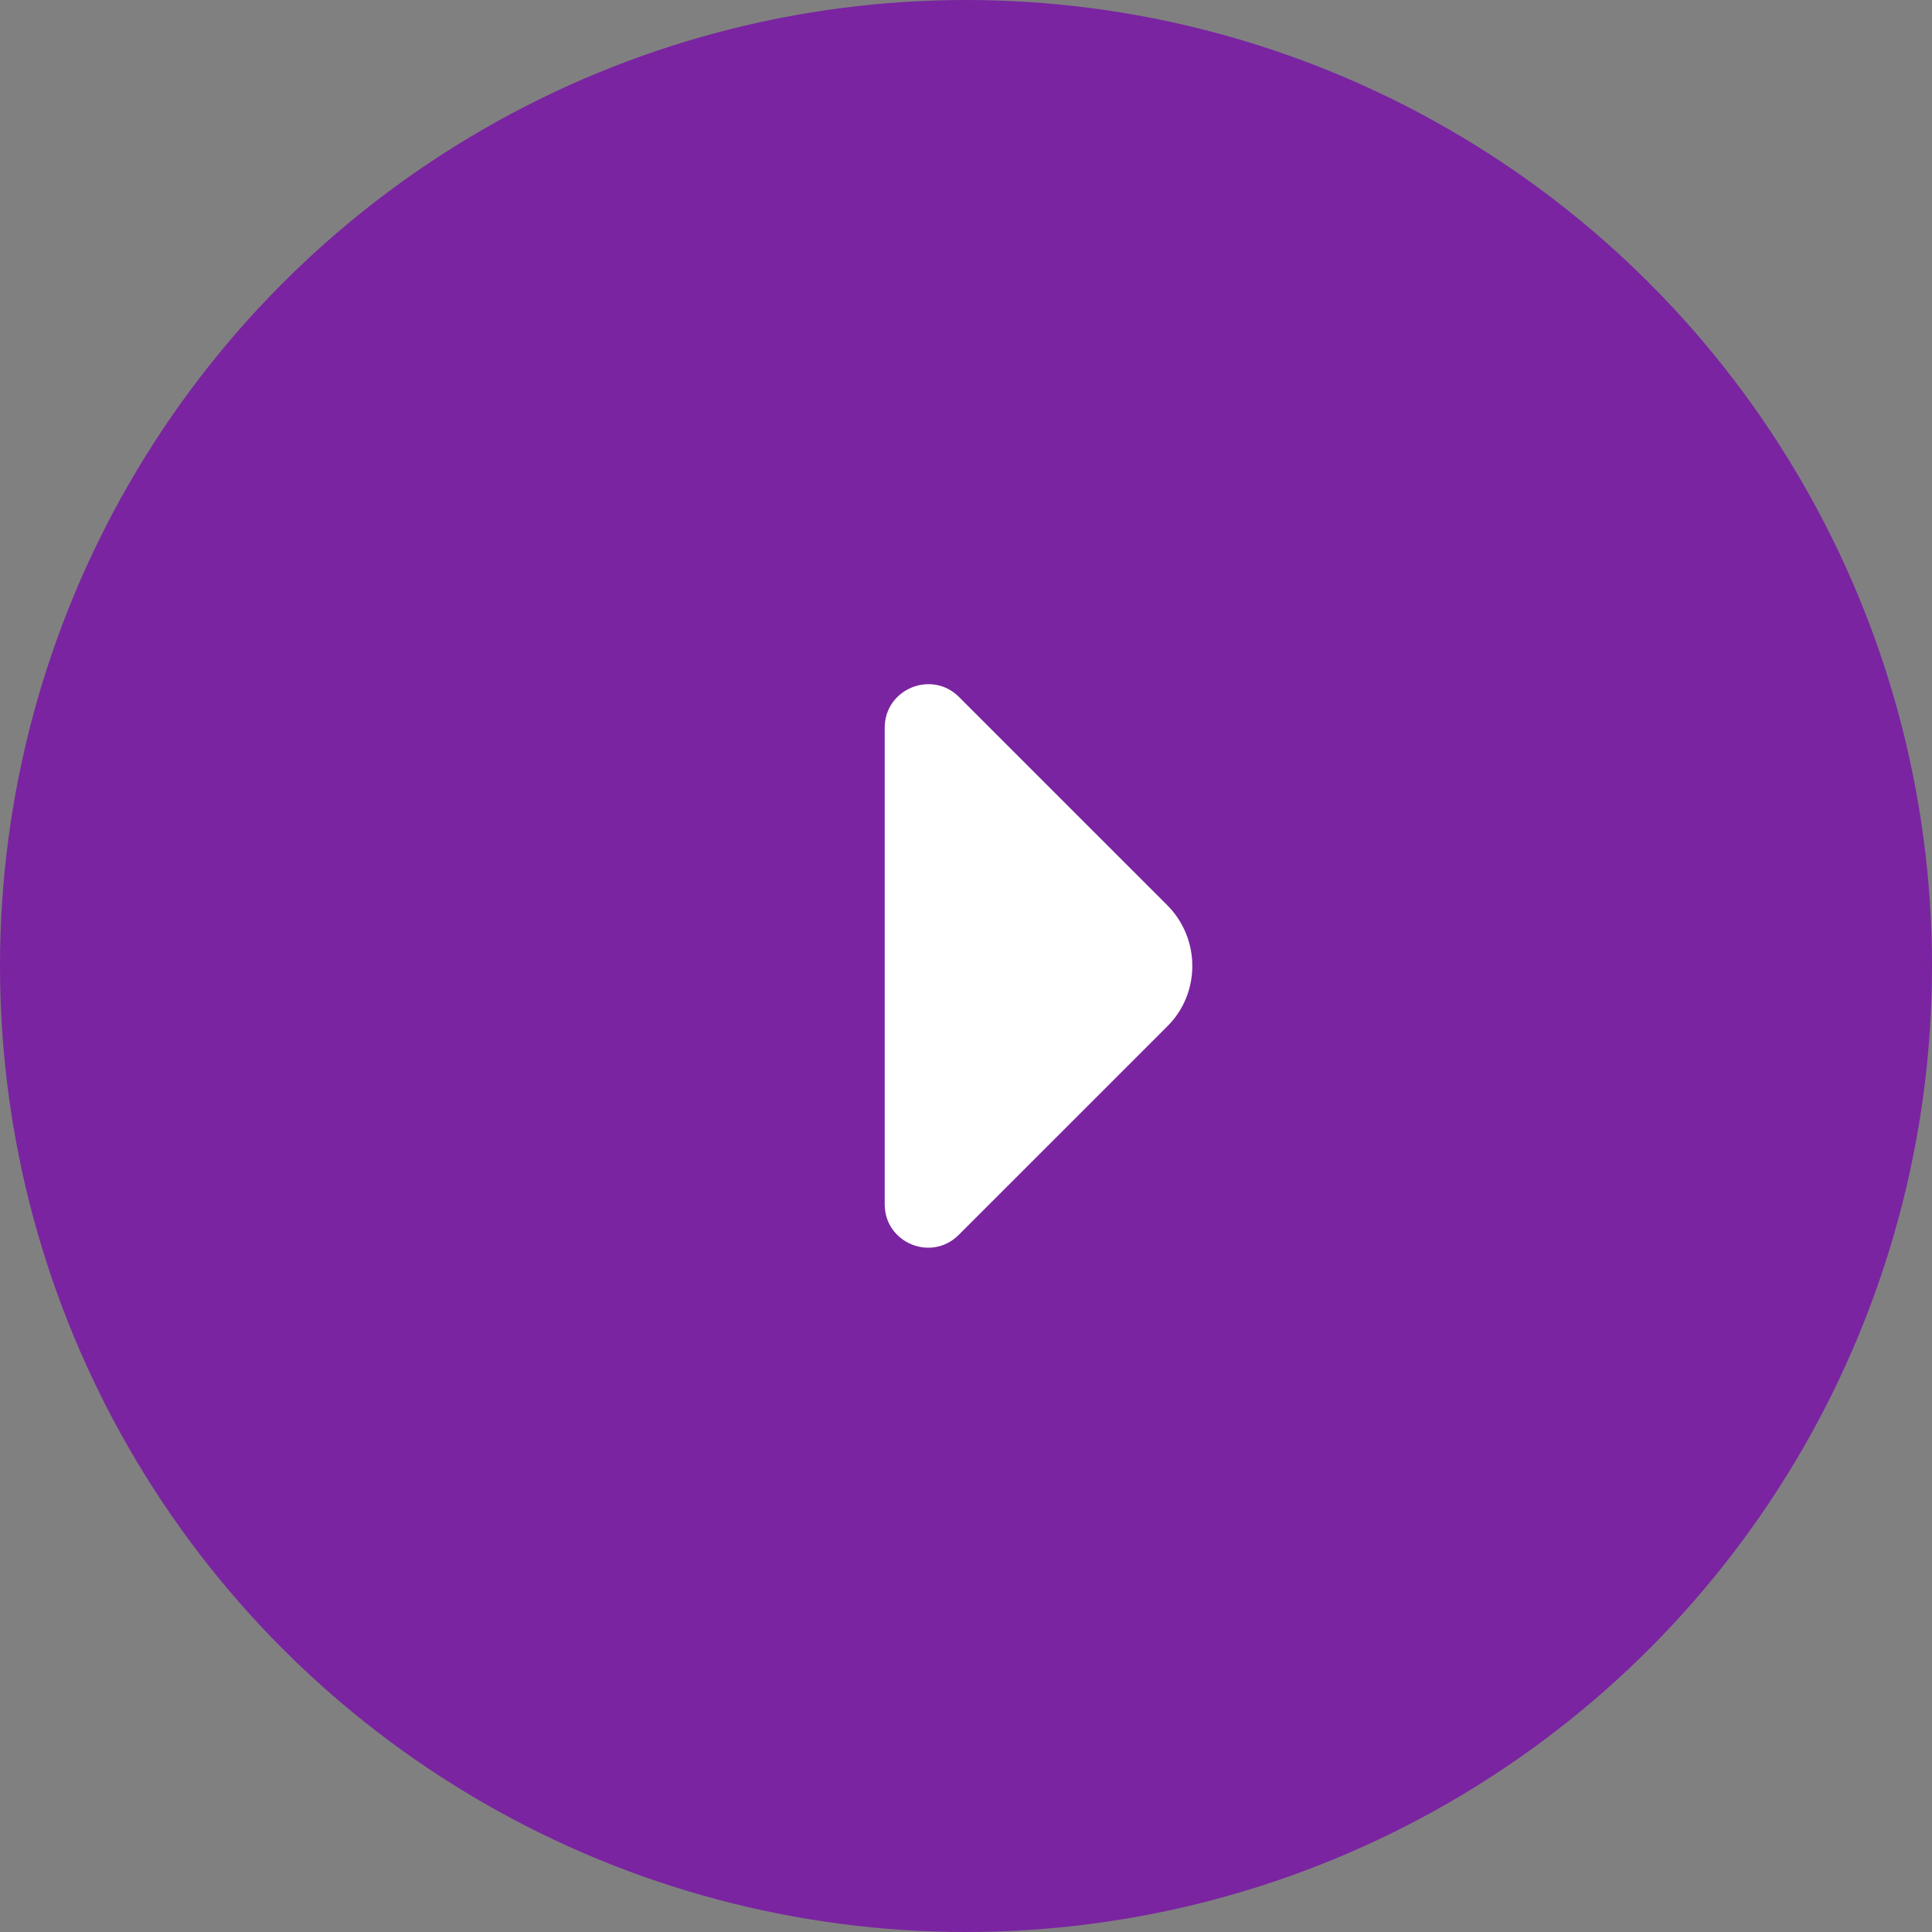 <svg width="80" height="80" viewBox="0 0 80 80" fill="none" xmlns="http://www.w3.org/2000/svg">
<rect x="0" y="0" width="80" height="80" fill="#808080" stroke="none"/>
<circle cx="40" cy="40" r="40" fill="#7A24A1"/>
<path d="M48.334 37.483L45.05 34.2L39.7 28.85C38.567 27.733 36.634 28.533 36.634 30.133V40.517V49.867C36.634 51.467 38.567 52.267 39.7 51.133L48.334 42.5C49.717 41.133 49.717 38.867 48.334 37.483Z" fill="white"/>
</svg>
